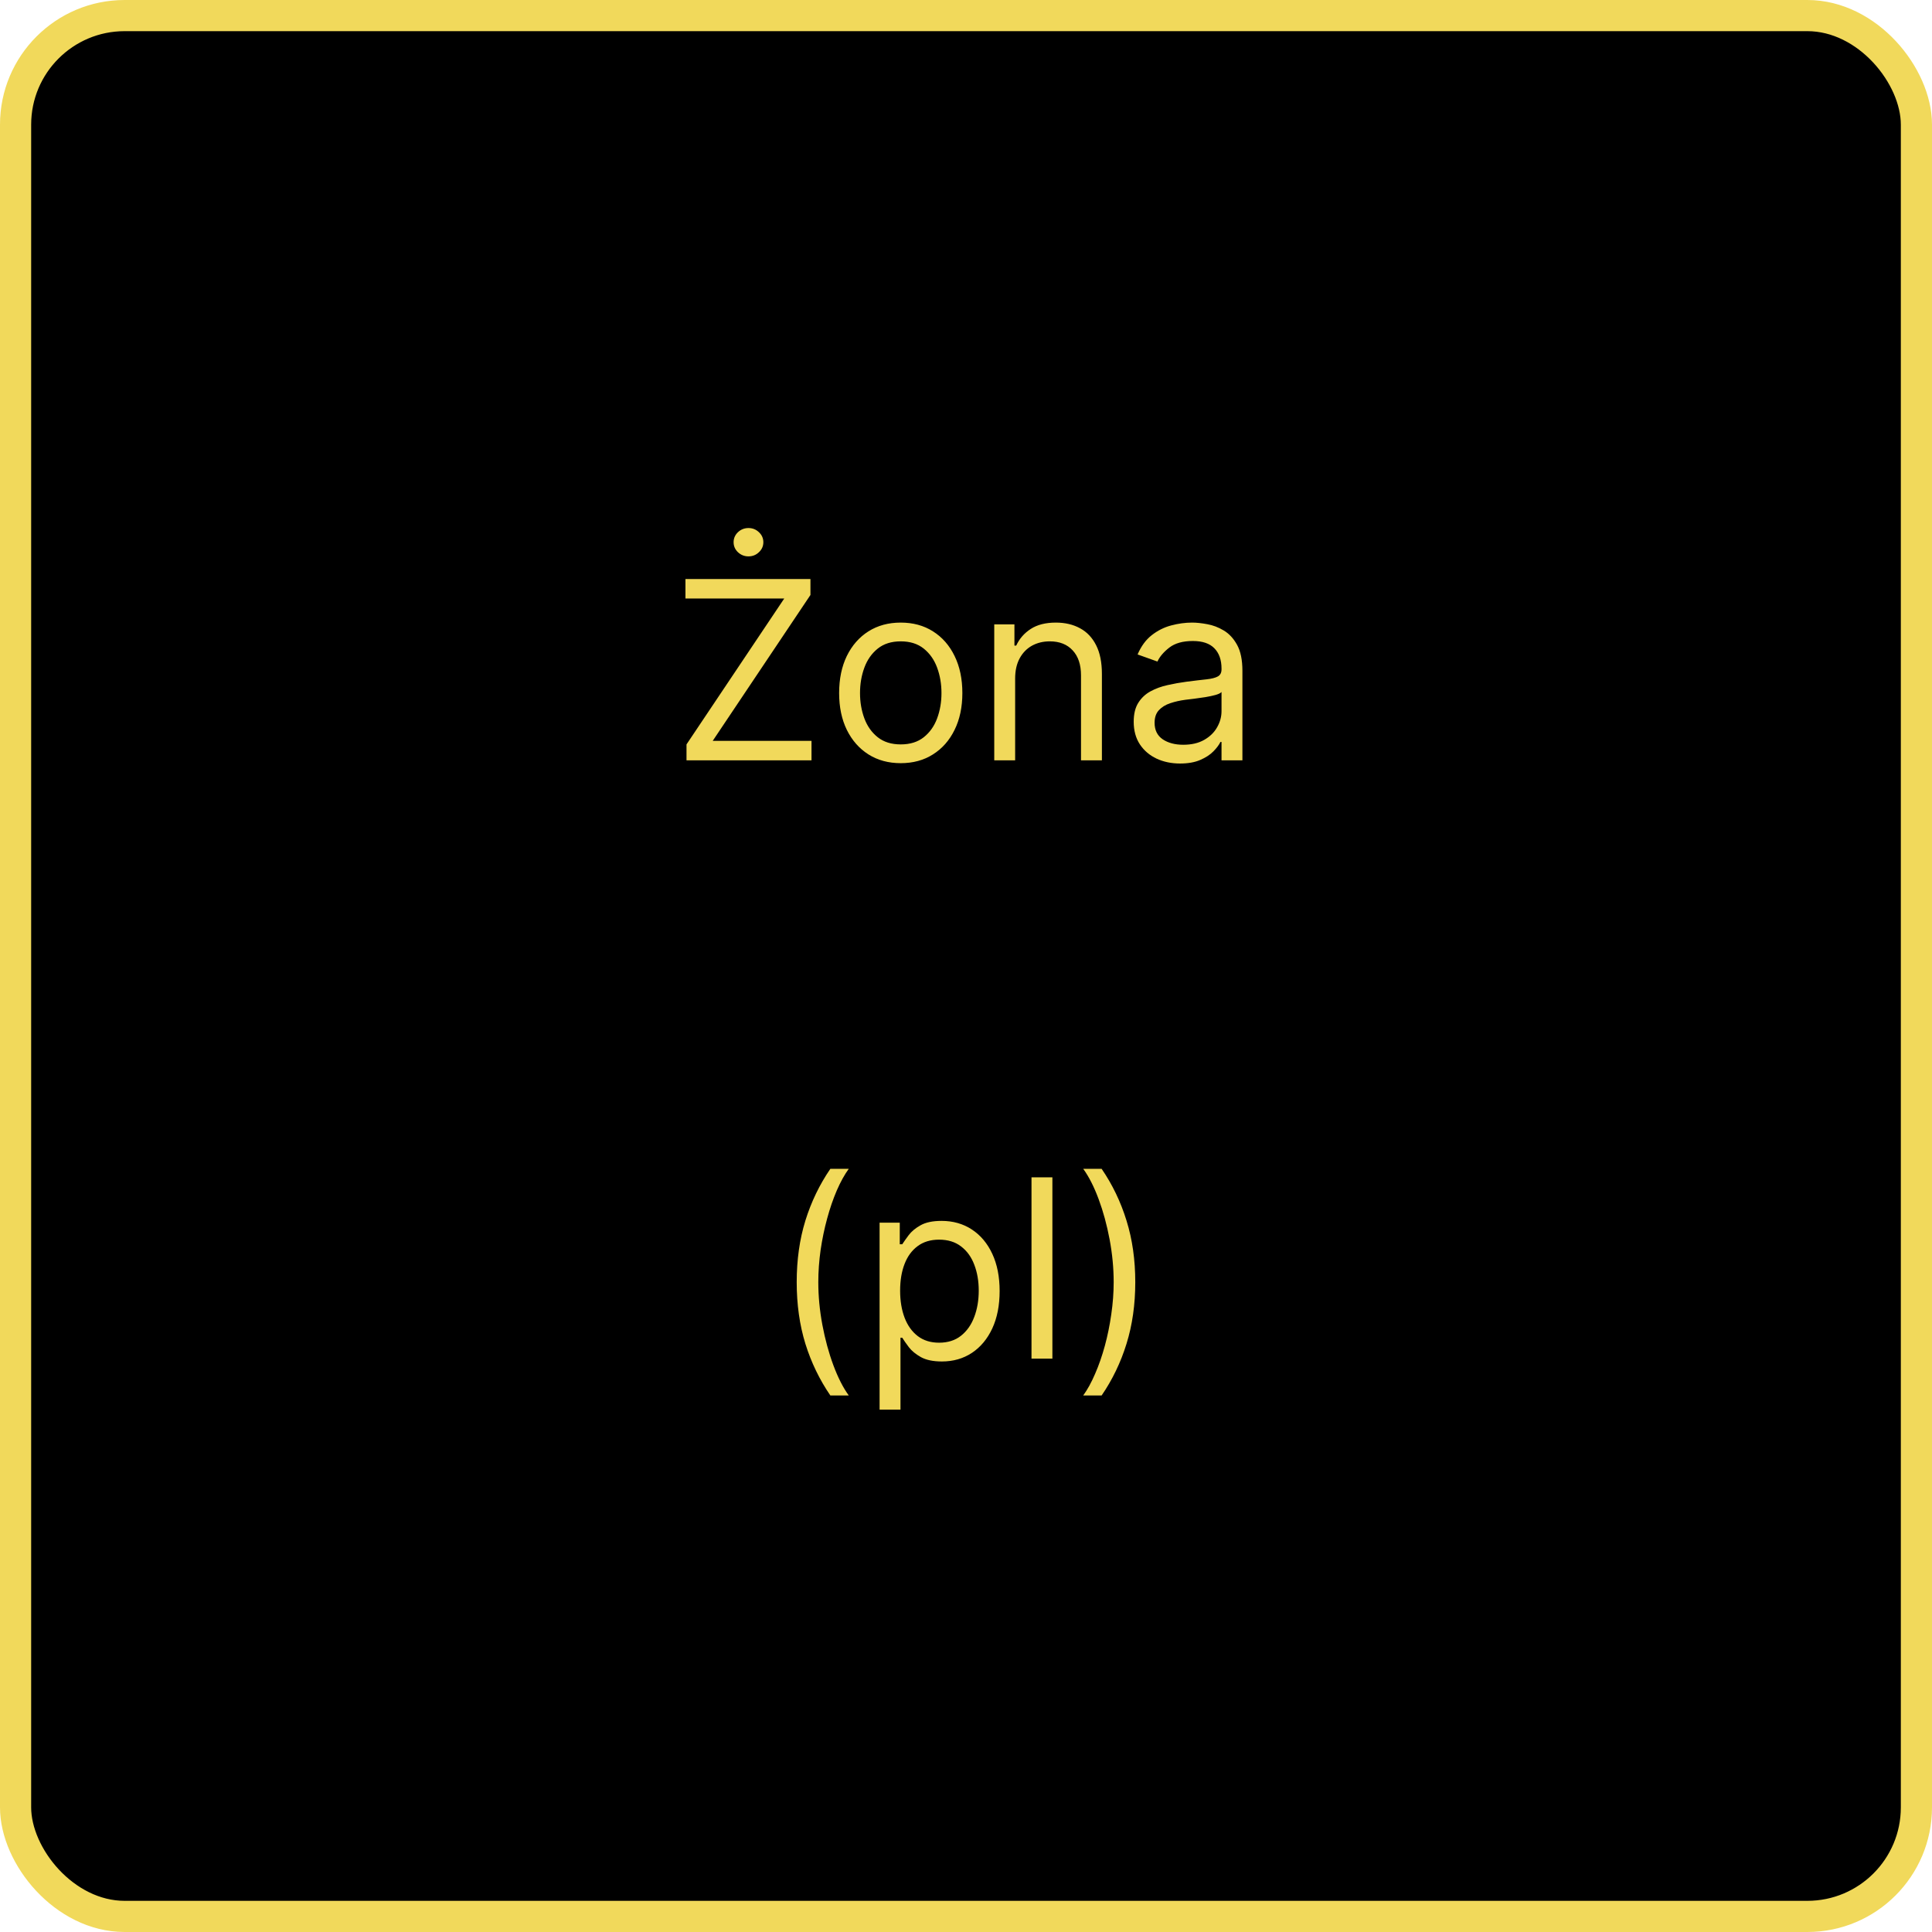 <svg width="310" height="310" viewBox="0 0 310 310" fill="none" xmlns="http://www.w3.org/2000/svg">
<rect x="2.5" y="2.5" width="305" height="305" rx="17.5" fill="black"/>
<rect x="2.5" y="2.5" width="305" height="305" rx="17.5" stroke="#F1D95B" stroke-width="5"/>
<path d="M110.154 122V119.443L125.836 96.034H109.984V92.909H130.041V95.466L114.359 118.875H130.211V122H110.154ZM120.098 89.273C119.444 89.273 118.881 89.05 118.407 88.605C117.943 88.16 117.711 87.625 117.711 87C117.711 86.375 117.943 85.84 118.407 85.395C118.881 84.95 119.444 84.727 120.098 84.727C120.751 84.727 121.31 84.95 121.774 85.395C122.247 85.84 122.484 86.375 122.484 87C122.484 87.625 122.247 88.16 121.774 88.605C121.31 89.05 120.751 89.273 120.098 89.273ZM144.529 122.455C142.56 122.455 140.832 121.986 139.345 121.048C137.868 120.111 136.712 118.799 135.879 117.114C135.055 115.428 134.643 113.458 134.643 111.205C134.643 108.932 135.055 106.948 135.879 105.253C136.712 103.558 137.868 102.241 139.345 101.304C140.832 100.366 142.56 99.898 144.529 99.898C146.499 99.898 148.223 100.366 149.7 101.304C151.187 102.241 152.342 103.558 153.166 105.253C153.999 106.948 154.416 108.932 154.416 111.205C154.416 113.458 153.999 115.428 153.166 117.114C152.342 118.799 151.187 120.111 149.7 121.048C148.223 121.986 146.499 122.455 144.529 122.455ZM144.529 119.443C146.026 119.443 147.257 119.06 148.223 118.293C149.189 117.526 149.904 116.517 150.368 115.267C150.832 114.017 151.064 112.663 151.064 111.205C151.064 109.746 150.832 108.387 150.368 107.128C149.904 105.868 149.189 104.85 148.223 104.074C147.257 103.297 146.026 102.909 144.529 102.909C143.033 102.909 141.802 103.297 140.836 104.074C139.87 104.85 139.155 105.868 138.691 107.128C138.227 108.387 137.995 109.746 137.995 111.205C137.995 112.663 138.227 114.017 138.691 115.267C139.155 116.517 139.87 117.526 140.836 118.293C141.802 119.06 143.033 119.443 144.529 119.443ZM162.885 108.875V122H159.533V100.182H162.772V103.591H163.056C163.567 102.483 164.344 101.593 165.385 100.92C166.427 100.239 167.772 99.898 169.419 99.898C170.897 99.898 172.189 100.201 173.297 100.807C174.405 101.403 175.267 102.312 175.882 103.534C176.498 104.746 176.806 106.28 176.806 108.136V122H173.453V108.364C173.453 106.65 173.008 105.314 172.118 104.358C171.228 103.392 170.007 102.909 168.453 102.909C167.383 102.909 166.427 103.141 165.584 103.605C164.751 104.069 164.093 104.746 163.61 105.636C163.127 106.527 162.885 107.606 162.885 108.875ZM189.352 122.511C187.969 122.511 186.715 122.251 185.588 121.73C184.461 121.2 183.566 120.438 182.903 119.443C182.24 118.439 181.909 117.227 181.909 115.807C181.909 114.557 182.155 113.544 182.647 112.767C183.14 111.981 183.798 111.366 184.622 110.92C185.446 110.475 186.355 110.144 187.349 109.926C188.353 109.699 189.361 109.519 190.375 109.386C191.7 109.216 192.775 109.088 193.599 109.003C194.432 108.908 195.038 108.752 195.417 108.534C195.806 108.316 196 107.937 196 107.398V107.284C196 105.883 195.616 104.794 194.849 104.017C194.092 103.241 192.941 102.852 191.397 102.852C189.797 102.852 188.542 103.203 187.633 103.903C186.724 104.604 186.085 105.352 185.716 106.148L182.534 105.011C183.102 103.686 183.859 102.653 184.806 101.915C185.763 101.167 186.805 100.646 187.931 100.352C189.068 100.049 190.185 99.898 191.284 99.898C191.984 99.898 192.789 99.983 193.699 100.153C194.617 100.314 195.502 100.651 196.355 101.162C197.217 101.673 197.931 102.445 198.5 103.477C199.068 104.509 199.352 105.892 199.352 107.625V122H196V119.045H195.829C195.602 119.519 195.223 120.026 194.693 120.565C194.163 121.105 193.457 121.564 192.576 121.943C191.696 122.322 190.621 122.511 189.352 122.511ZM189.863 119.5C191.189 119.5 192.306 119.24 193.216 118.719C194.134 118.198 194.825 117.526 195.289 116.702C195.763 115.878 196 115.011 196 114.102V111.034C195.858 111.205 195.545 111.361 195.062 111.503C194.589 111.635 194.039 111.754 193.414 111.858C192.799 111.953 192.198 112.038 191.61 112.114C191.033 112.18 190.564 112.237 190.204 112.284C189.333 112.398 188.519 112.582 187.761 112.838C187.013 113.084 186.407 113.458 185.943 113.96C185.488 114.453 185.261 115.125 185.261 115.977C185.261 117.142 185.692 118.023 186.554 118.619C187.425 119.206 188.528 119.5 189.863 119.5ZM127.836 205.727C127.836 202.148 128.3 198.857 129.228 195.855C130.165 192.844 131.5 190.074 133.233 187.545H136.188C135.506 188.483 134.867 189.638 134.27 191.011C133.683 192.375 133.167 193.876 132.722 195.514C132.277 197.143 131.926 198.829 131.671 200.571C131.425 202.313 131.301 204.032 131.301 205.727C131.301 207.981 131.519 210.268 131.955 212.588C132.391 214.908 132.978 217.062 133.716 219.051C134.455 221.04 135.279 222.659 136.188 223.909H133.233C131.5 221.381 130.165 218.616 129.228 215.614C128.3 212.602 127.836 209.307 127.836 205.727ZM141.135 226.182V196.182H144.373V199.648H144.771C145.017 199.269 145.358 198.786 145.794 198.199C146.239 197.602 146.873 197.072 147.697 196.608C148.53 196.134 149.657 195.898 151.078 195.898C152.915 195.898 154.534 196.357 155.936 197.276C157.337 198.194 158.431 199.496 159.217 201.182C160.003 202.867 160.396 204.856 160.396 207.148C160.396 209.458 160.003 211.461 159.217 213.156C158.431 214.842 157.342 216.149 155.95 217.077C154.558 217.995 152.953 218.455 151.135 218.455C149.733 218.455 148.611 218.223 147.768 217.759C146.925 217.285 146.277 216.75 145.822 216.153C145.368 215.547 145.017 215.045 144.771 214.648H144.487V226.182H141.135ZM144.43 207.091C144.43 208.739 144.672 210.192 145.154 211.452C145.637 212.702 146.343 213.682 147.271 214.392C148.199 215.093 149.335 215.443 150.68 215.443C152.082 215.443 153.251 215.074 154.189 214.335C155.136 213.587 155.846 212.583 156.319 211.324C156.802 210.055 157.044 208.644 157.044 207.091C157.044 205.557 156.807 204.174 156.333 202.943C155.869 201.703 155.164 200.723 154.217 200.003C153.279 199.274 152.1 198.909 150.68 198.909C149.316 198.909 148.171 199.255 147.243 199.946C146.315 200.628 145.614 201.584 145.14 202.815C144.667 204.037 144.43 205.462 144.43 207.091ZM168.862 188.909V218H165.51V188.909H168.862ZM182.161 205.727C182.161 209.307 181.692 212.602 180.755 215.614C179.827 218.616 178.496 221.381 176.763 223.909H173.809C174.49 222.972 175.125 221.816 175.712 220.443C176.309 219.08 176.829 217.583 177.275 215.955C177.72 214.316 178.065 212.626 178.311 210.884C178.567 209.132 178.695 207.413 178.695 205.727C178.695 203.473 178.477 201.187 178.042 198.866C177.606 196.546 177.019 194.392 176.28 192.403C175.542 190.415 174.718 188.795 173.809 187.545H176.763C178.496 190.074 179.827 192.844 180.755 195.855C181.692 198.857 182.161 202.148 182.161 205.727Z" fill="#F1D95B"/>
</svg>
